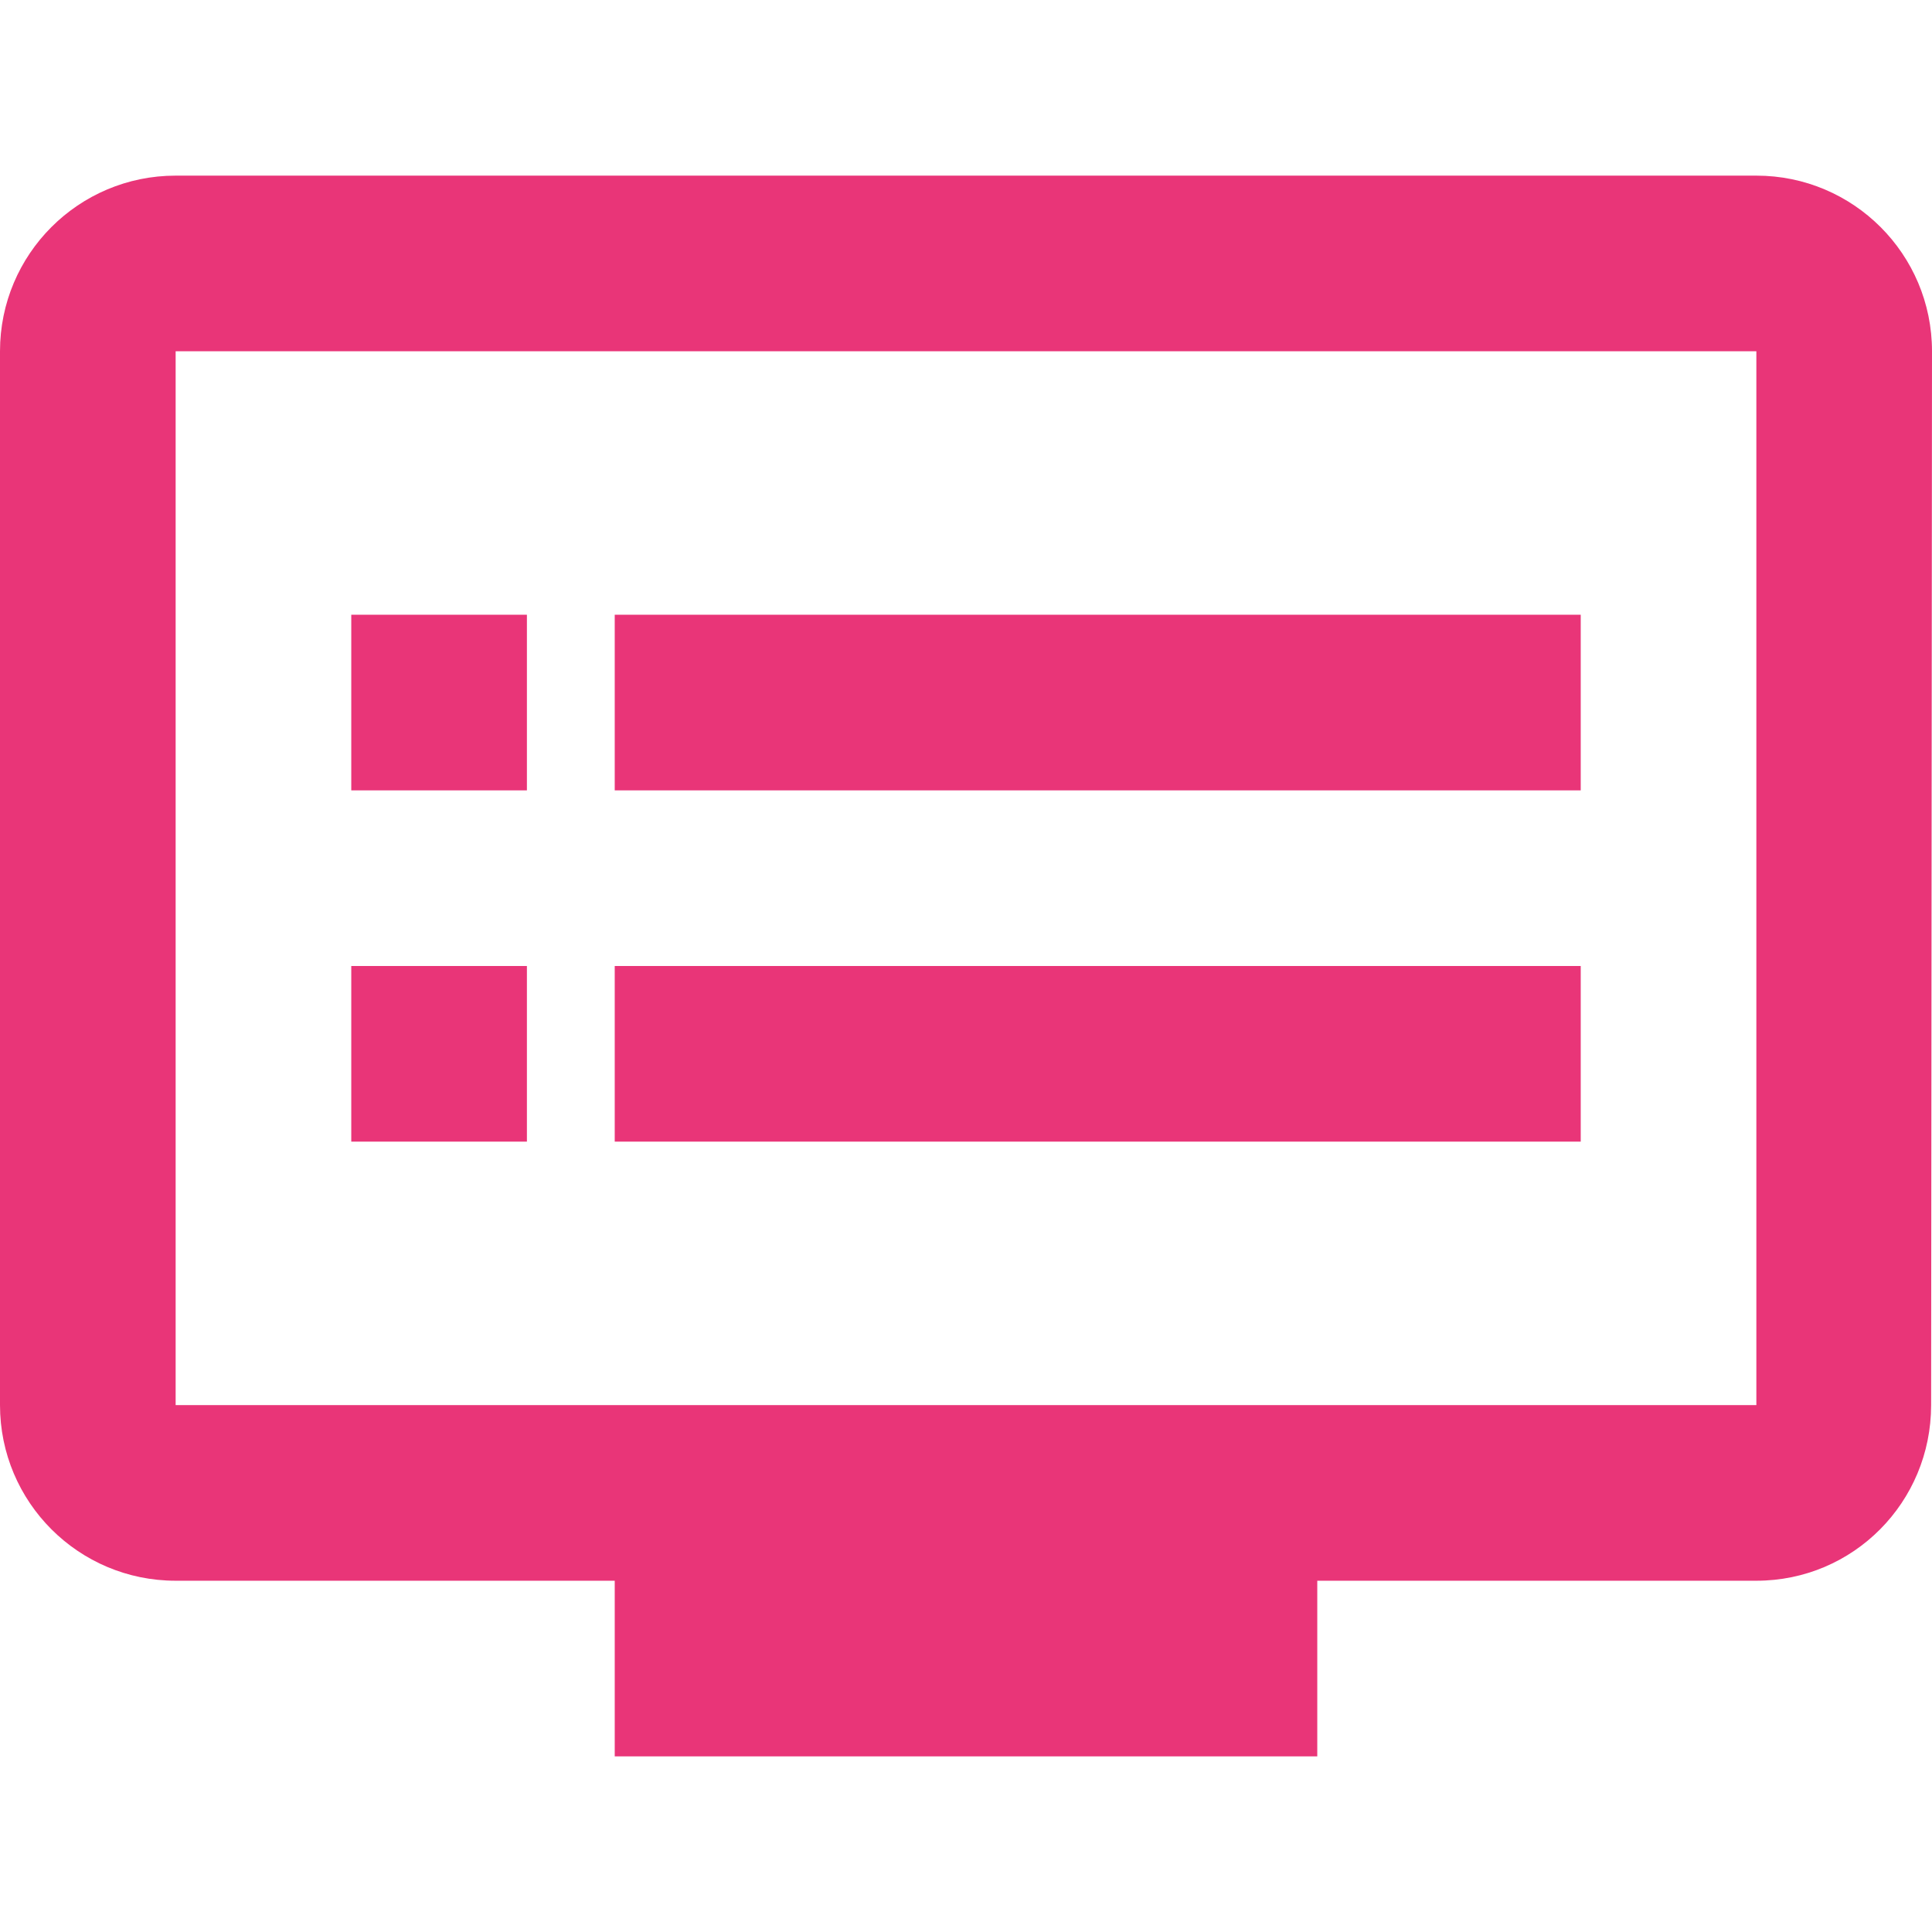 <?xml version="1.0"?>
<svg xmlns="http://www.w3.org/2000/svg" xmlns:xlink="http://www.w3.org/1999/xlink" version="1.1" id="Capa_1" x="0px" y="0px" viewBox="0 0 469.333 469.333" style="enable-background:new 0 0 469.333 469.333;" xml:space="preserve" width="512px" height="512px"><g><path d="M426.667,42.667h-384C19.093,42.667,0,61.76,0,85.333v256C0,364.907,19.093,384,42.667,384h106.667v42.667H320V384h106.667  c23.573,0,42.453-19.093,42.453-42.667l0.213-256C469.333,61.76,450.24,42.667,426.667,42.667z M426.667,341.333h-384v-256h384  V341.333z M384,149.333H149.333V192H384V149.333z M384,234.667H149.333v42.667H384V234.667z M128,149.333H85.333V192H128V149.333z   M128,234.667H85.333v42.667H128V234.667z" data-original="#000000" class="active-path" data-old_color="#000000" fill="#E93578"/></g> </svg>
